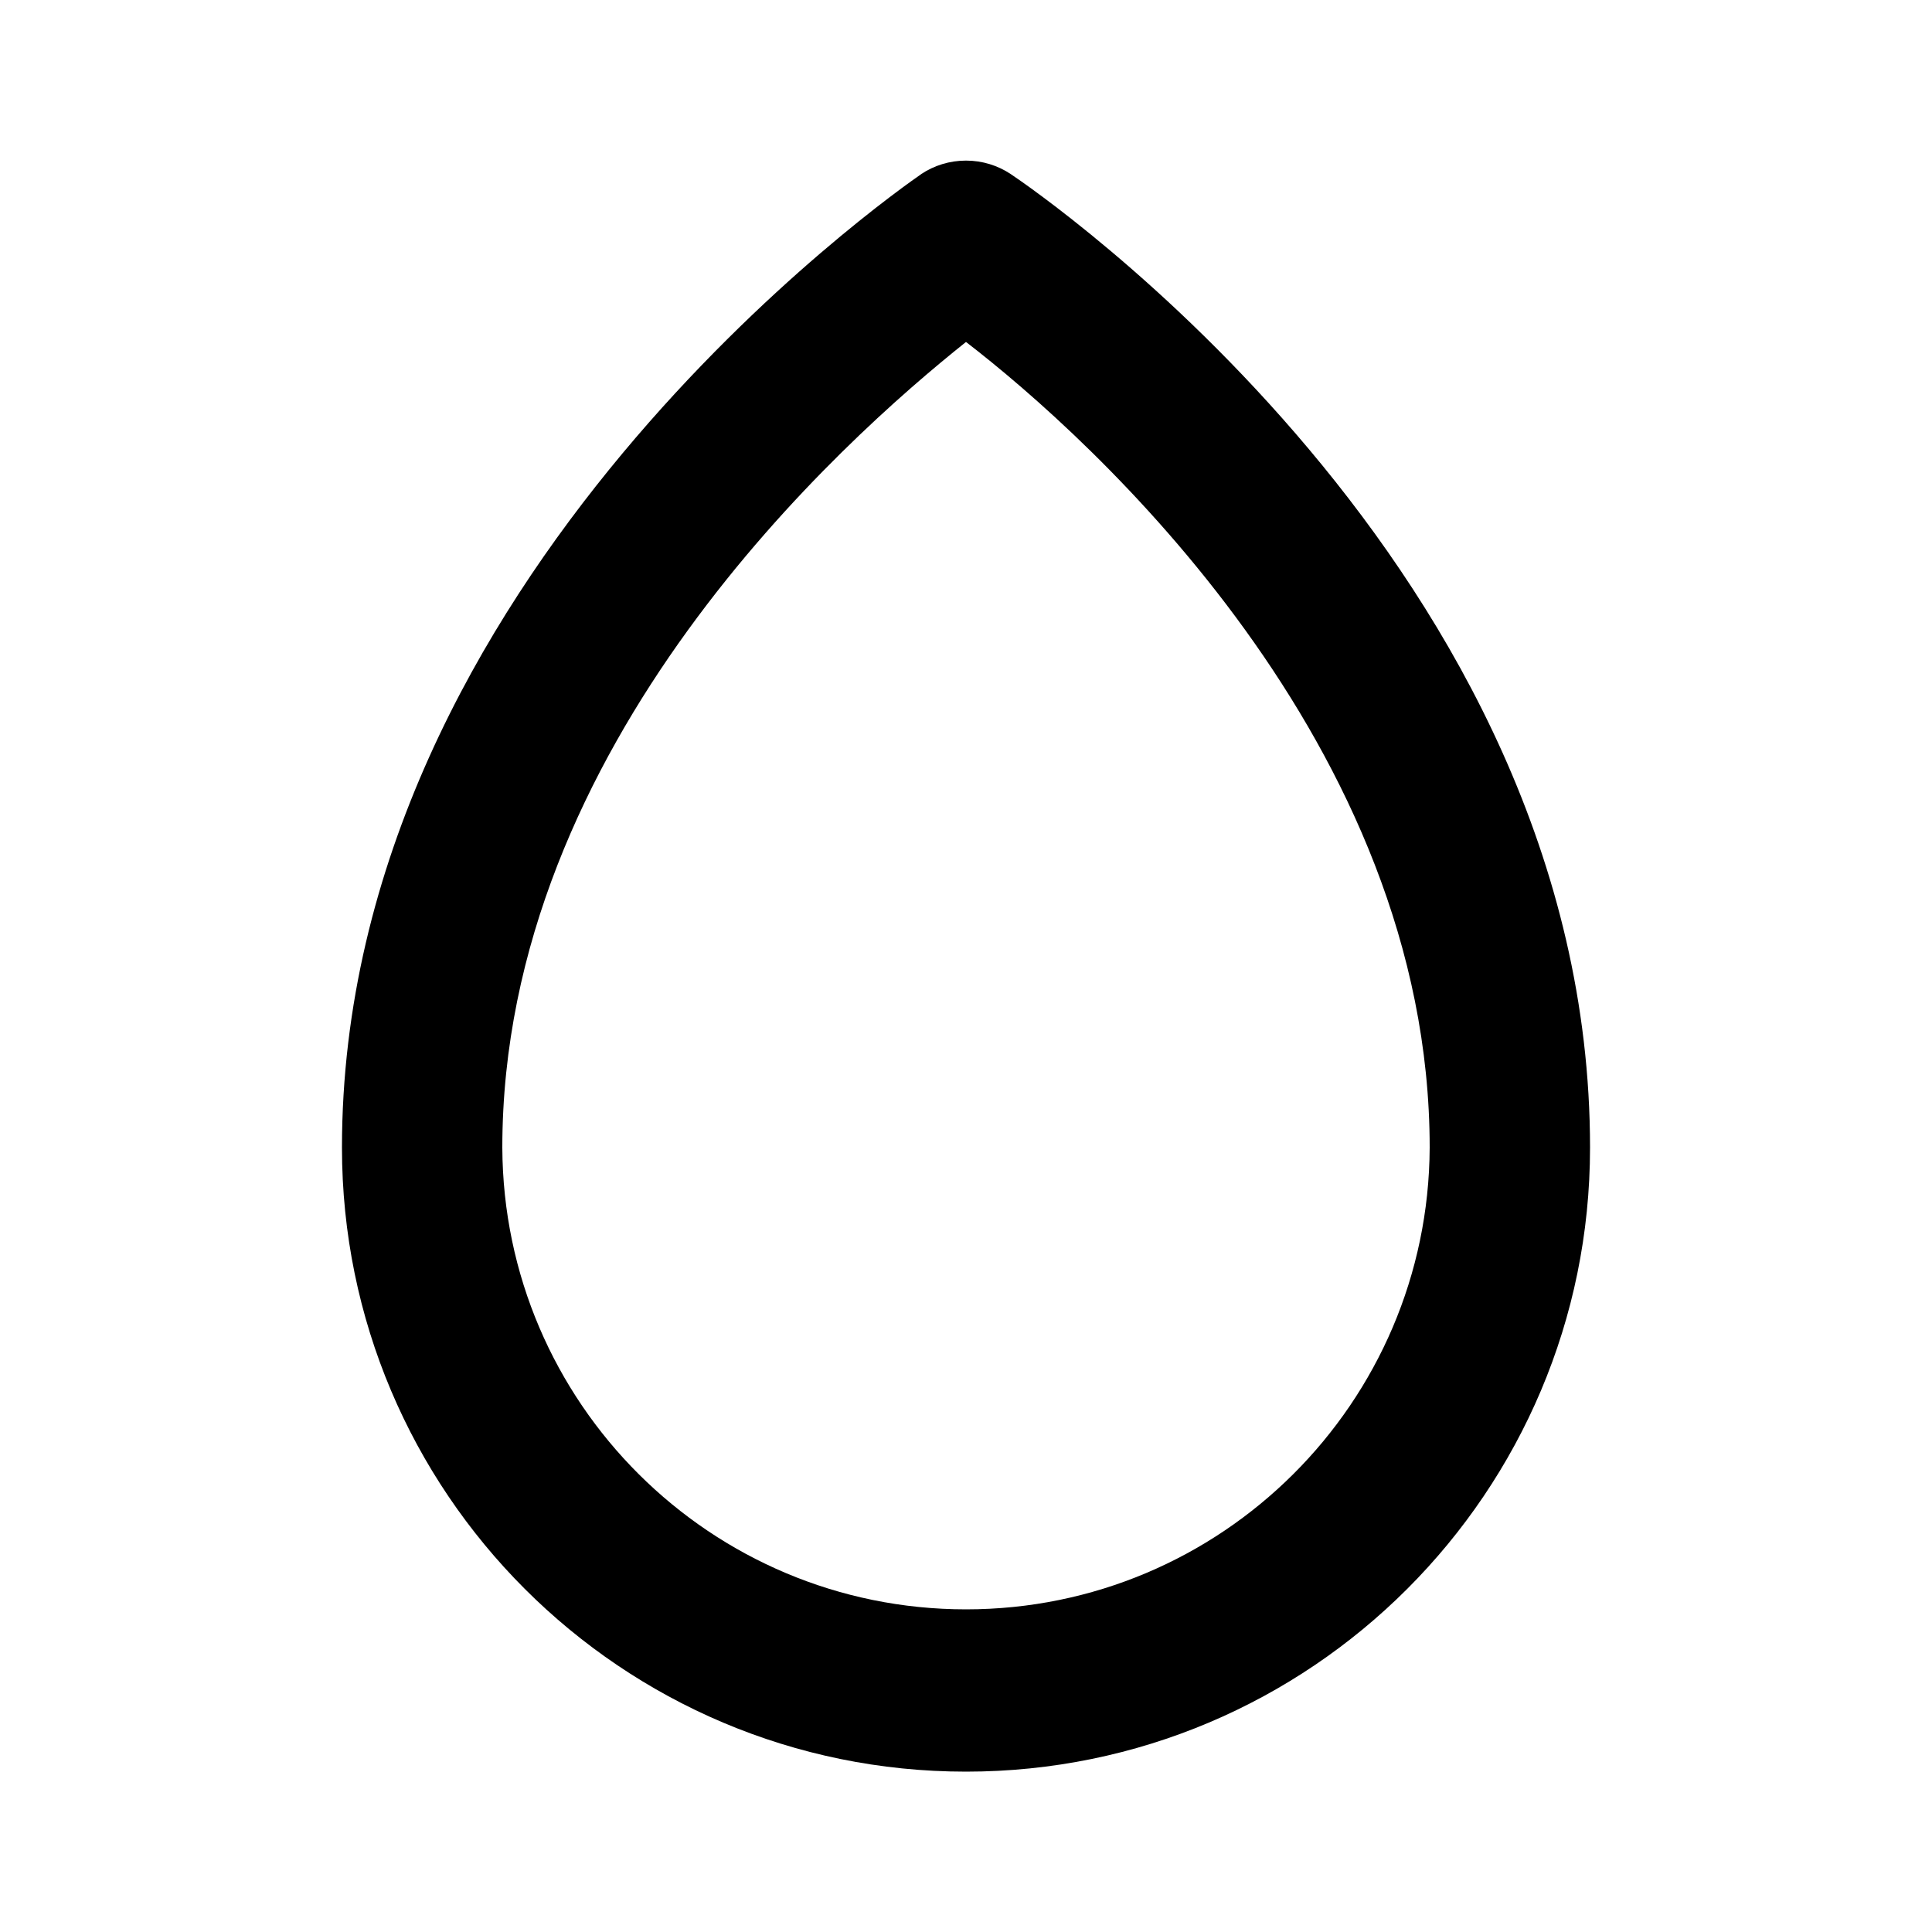 <svg xmlns="http://www.w3.org/2000/svg" width="24" height="24" viewBox="0 0 24 24">
<path d="M12.552 2.16c-0.156-0.103-0.347-0.165-0.552-0.165s-0.396 0.061-0.556 0.167l0.004-0.002c-0.312 0.216-7.2 5.016-7.2 12.096 0 4.281 3.471 7.752 7.752 7.752s7.752-3.471 7.752-7.752v0c0-7.2-6.912-11.904-7.2-12.096zM12 19.992c-0 0-0 0-0 0-3.173 0-5.746-2.565-5.76-5.735v-0.001c0-5.016 4.224-8.784 5.76-10.008 1.56 1.2 5.76 4.992 5.76 10.008-0.014 3.171-2.587 5.736-5.76 5.736-0 0-0 0-0 0v0z"></path>
</svg>
